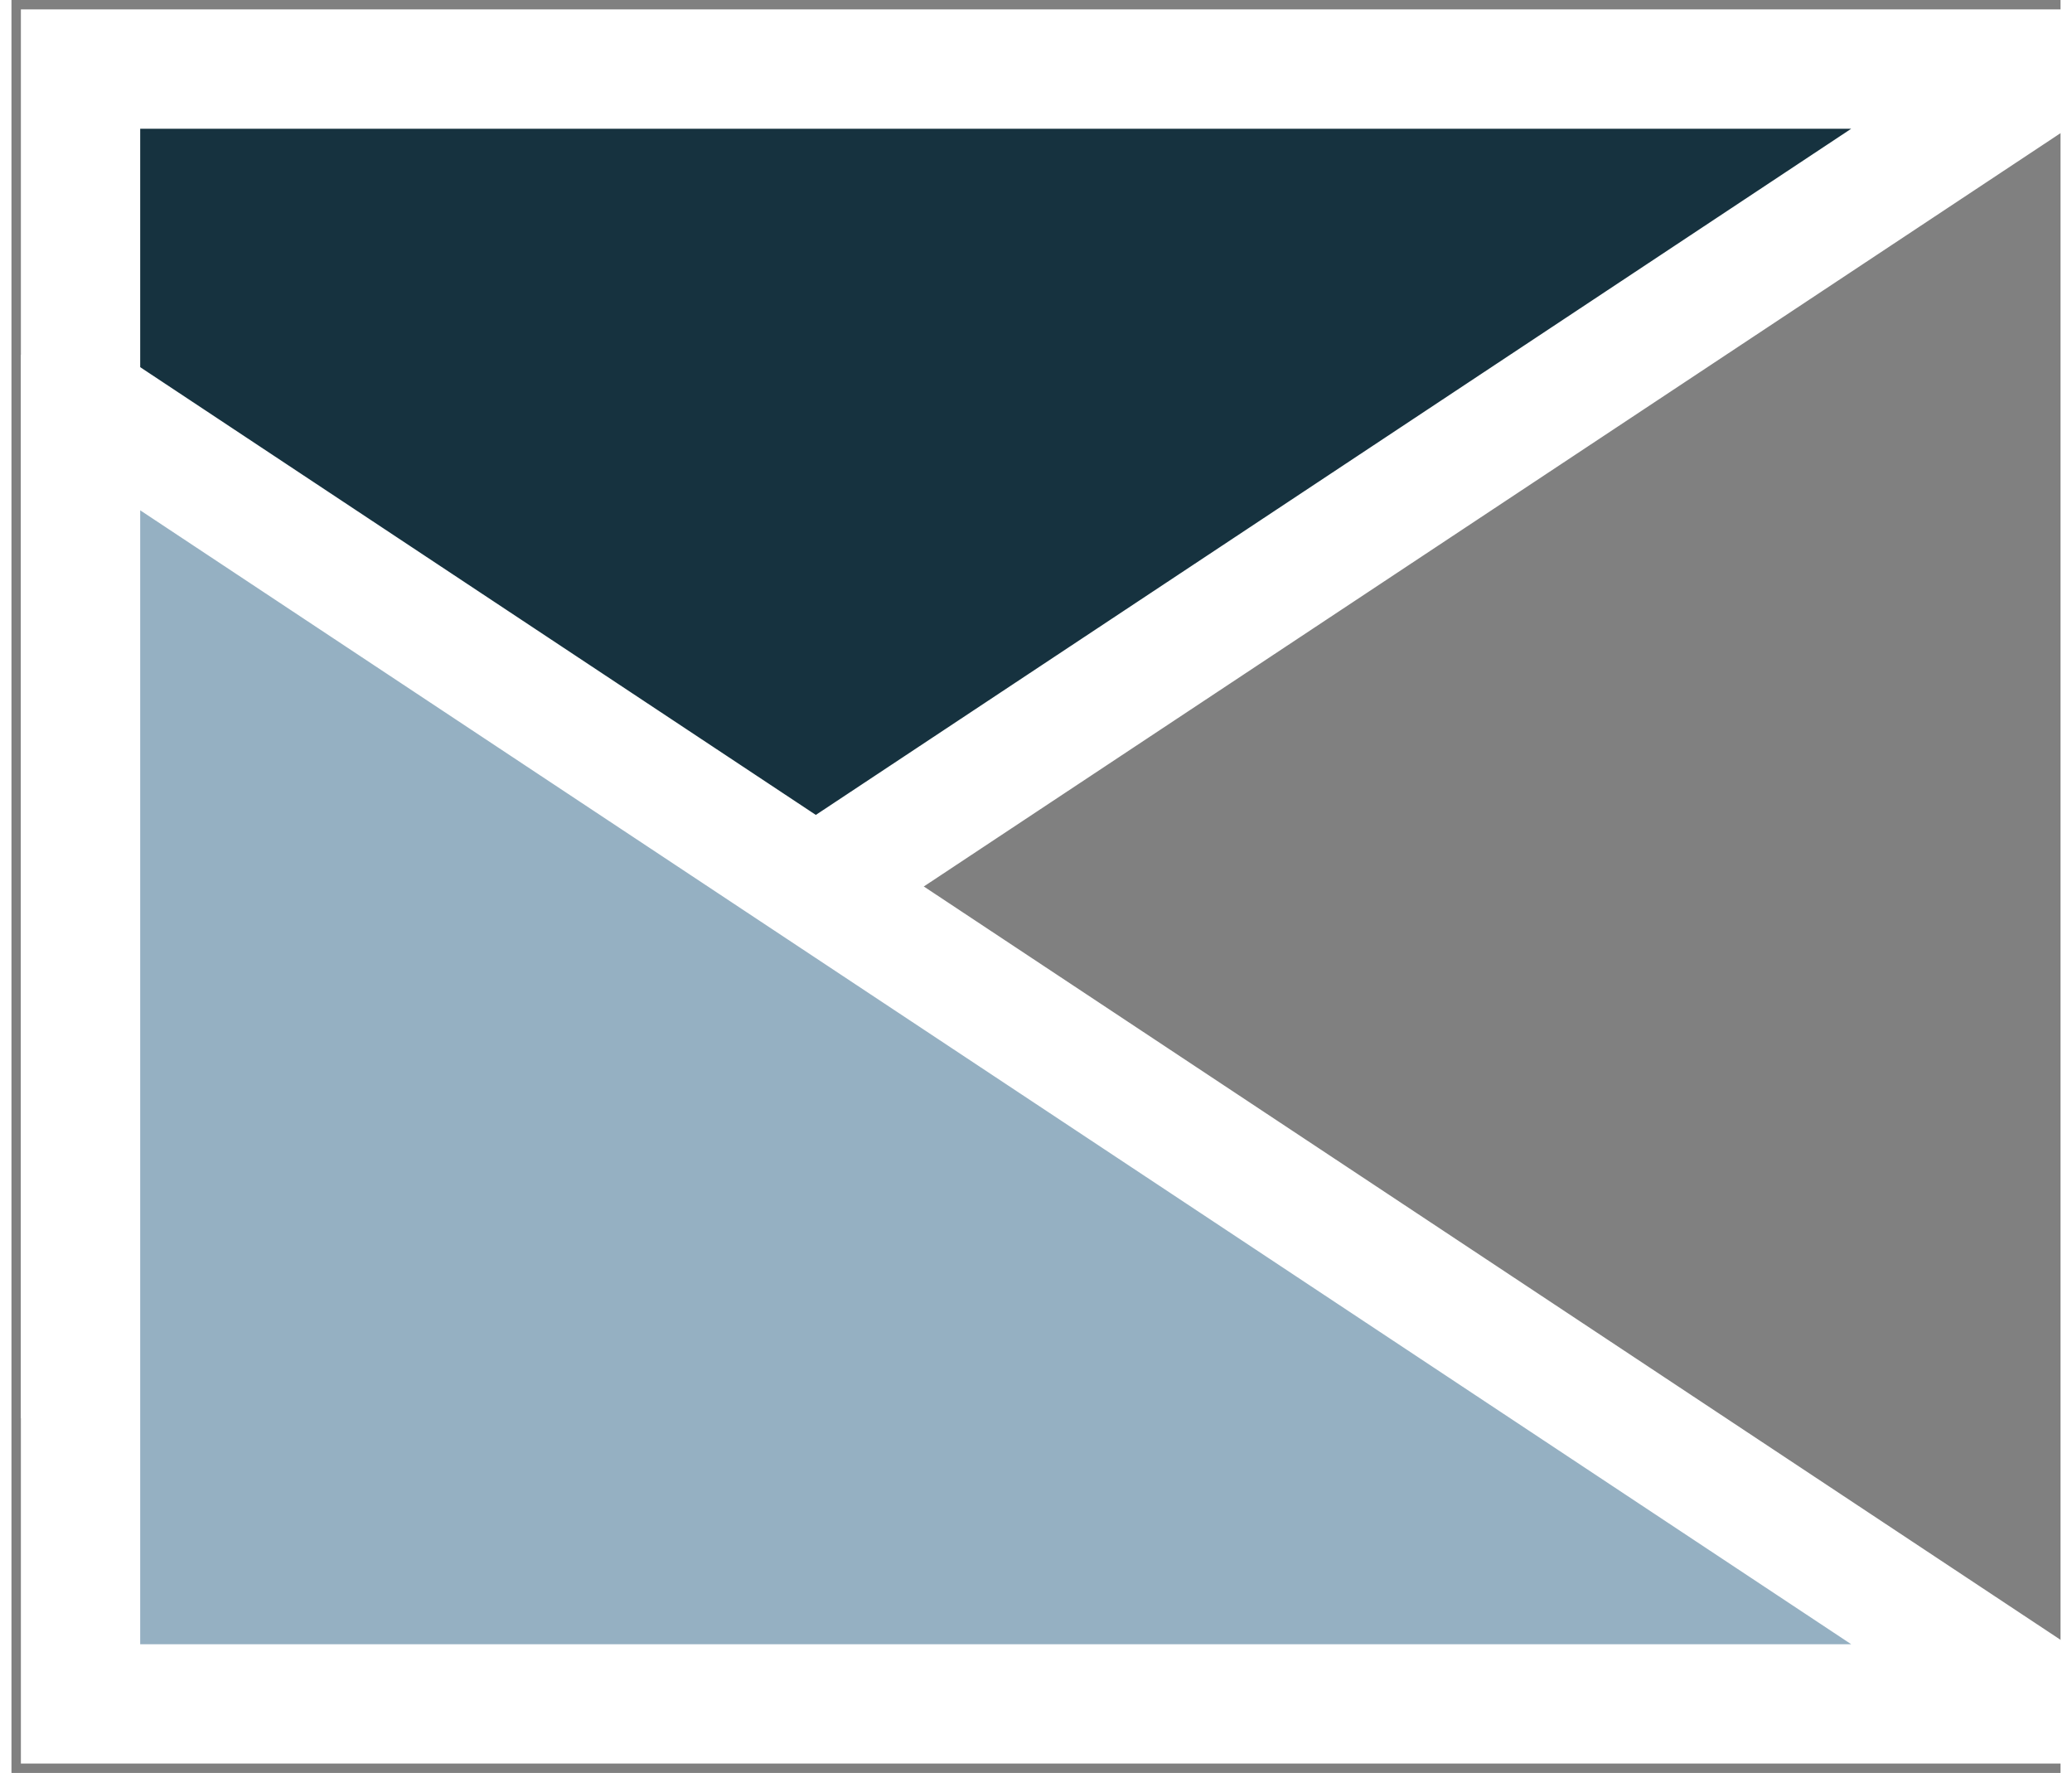<?xml version="1.0" encoding="UTF-8"?>
<!DOCTYPE svg PUBLIC "-//W3C//DTD SVG 1.1//EN" "http://www.w3.org/Graphics/SVG/1.1/DTD/svg11.dtd">
<!-- Creator: CorelDRAW X7 -->
<svg xmlns="http://www.w3.org/2000/svg" xml:space="preserve" width="17.256mm" height="14.764mm" version="1.1" style="shape-rendering:geometricPrecision; text-rendering:geometricPrecision; image-rendering:optimizeQuality; fill-rule:evenodd; clip-rule:evenodd"
viewBox="0 0 89 77"
 xmlns:xlink="http://www.w3.org/1999/xlink">
 <rect x="0" y="0" width="89" height="77" fill="#808080" stroke="none"/>
 <defs>
  <style type="text/css">
   <![CDATA[
    .str0 {stroke:white;stroke-width:5.182}
    .fil0 {fill:#16323F}
    .fil1 {fill:#95B0C2}
   ]]>
  </style>
 </defs>
 <g id="Layer_x0020_1">
  <g id="_806807855872">
   <polygon class="fil0 str0" points="3,3 87,3 87,4 4,59 3,59 "/>
   <polygon class="fil1 str0" points="3,74 87,74 87,73 4,18 3,18 "/>
  </g>
 </g>
</svg>
